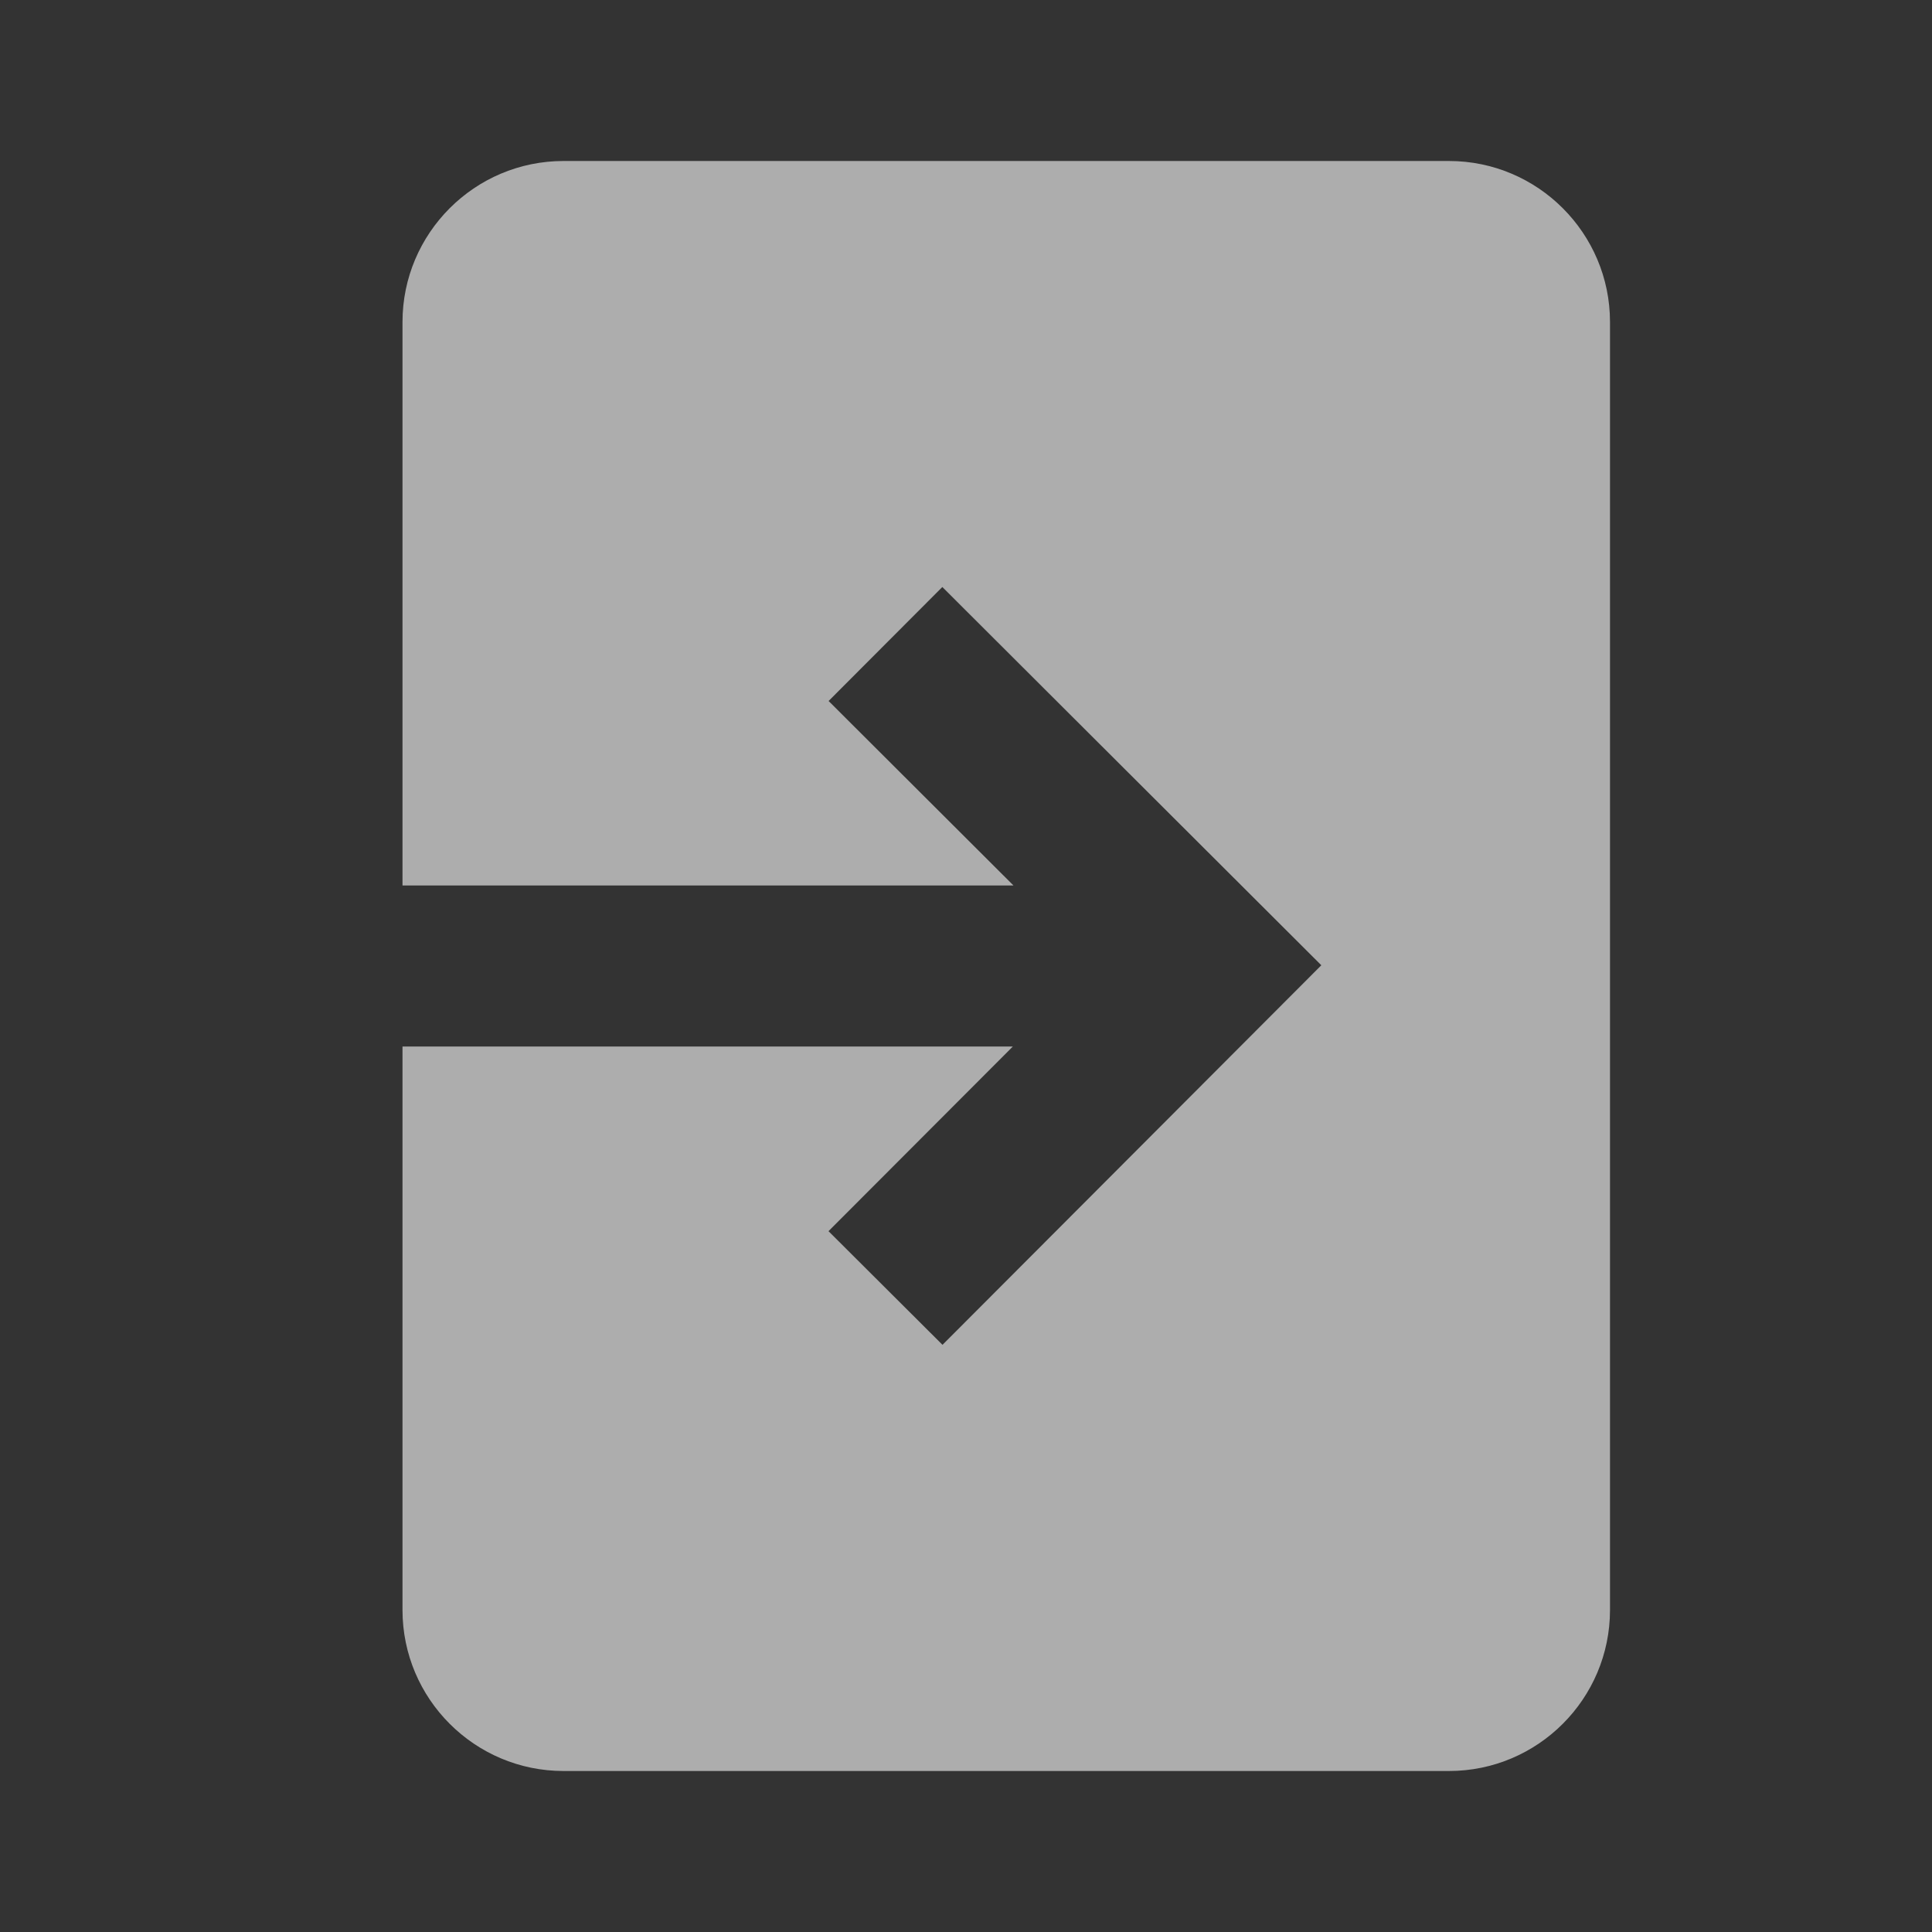 <svg width="60" height="60" viewBox="0 0 60 60" fill="none" xmlns="http://www.w3.org/2000/svg">
<rect x="0" y="0" width="60" height="60" fill="#333333" stroke="none"/>
<path d="M45 5H17.5C14.742 5 12.5 7.245 12.5 10V27.5H31.475L25.733 21.77L29.265 18.23L41.035 29.977L29.27 41.765L25.73 38.235L31.455 32.5H12.5V50C12.5 52.758 14.742 55 17.5 55H45C47.758 55 50 52.758 50 50V10C50 7.245 47.758 5 45 5Z" fill="white" fill-opacity="0.6"/>
</svg>
